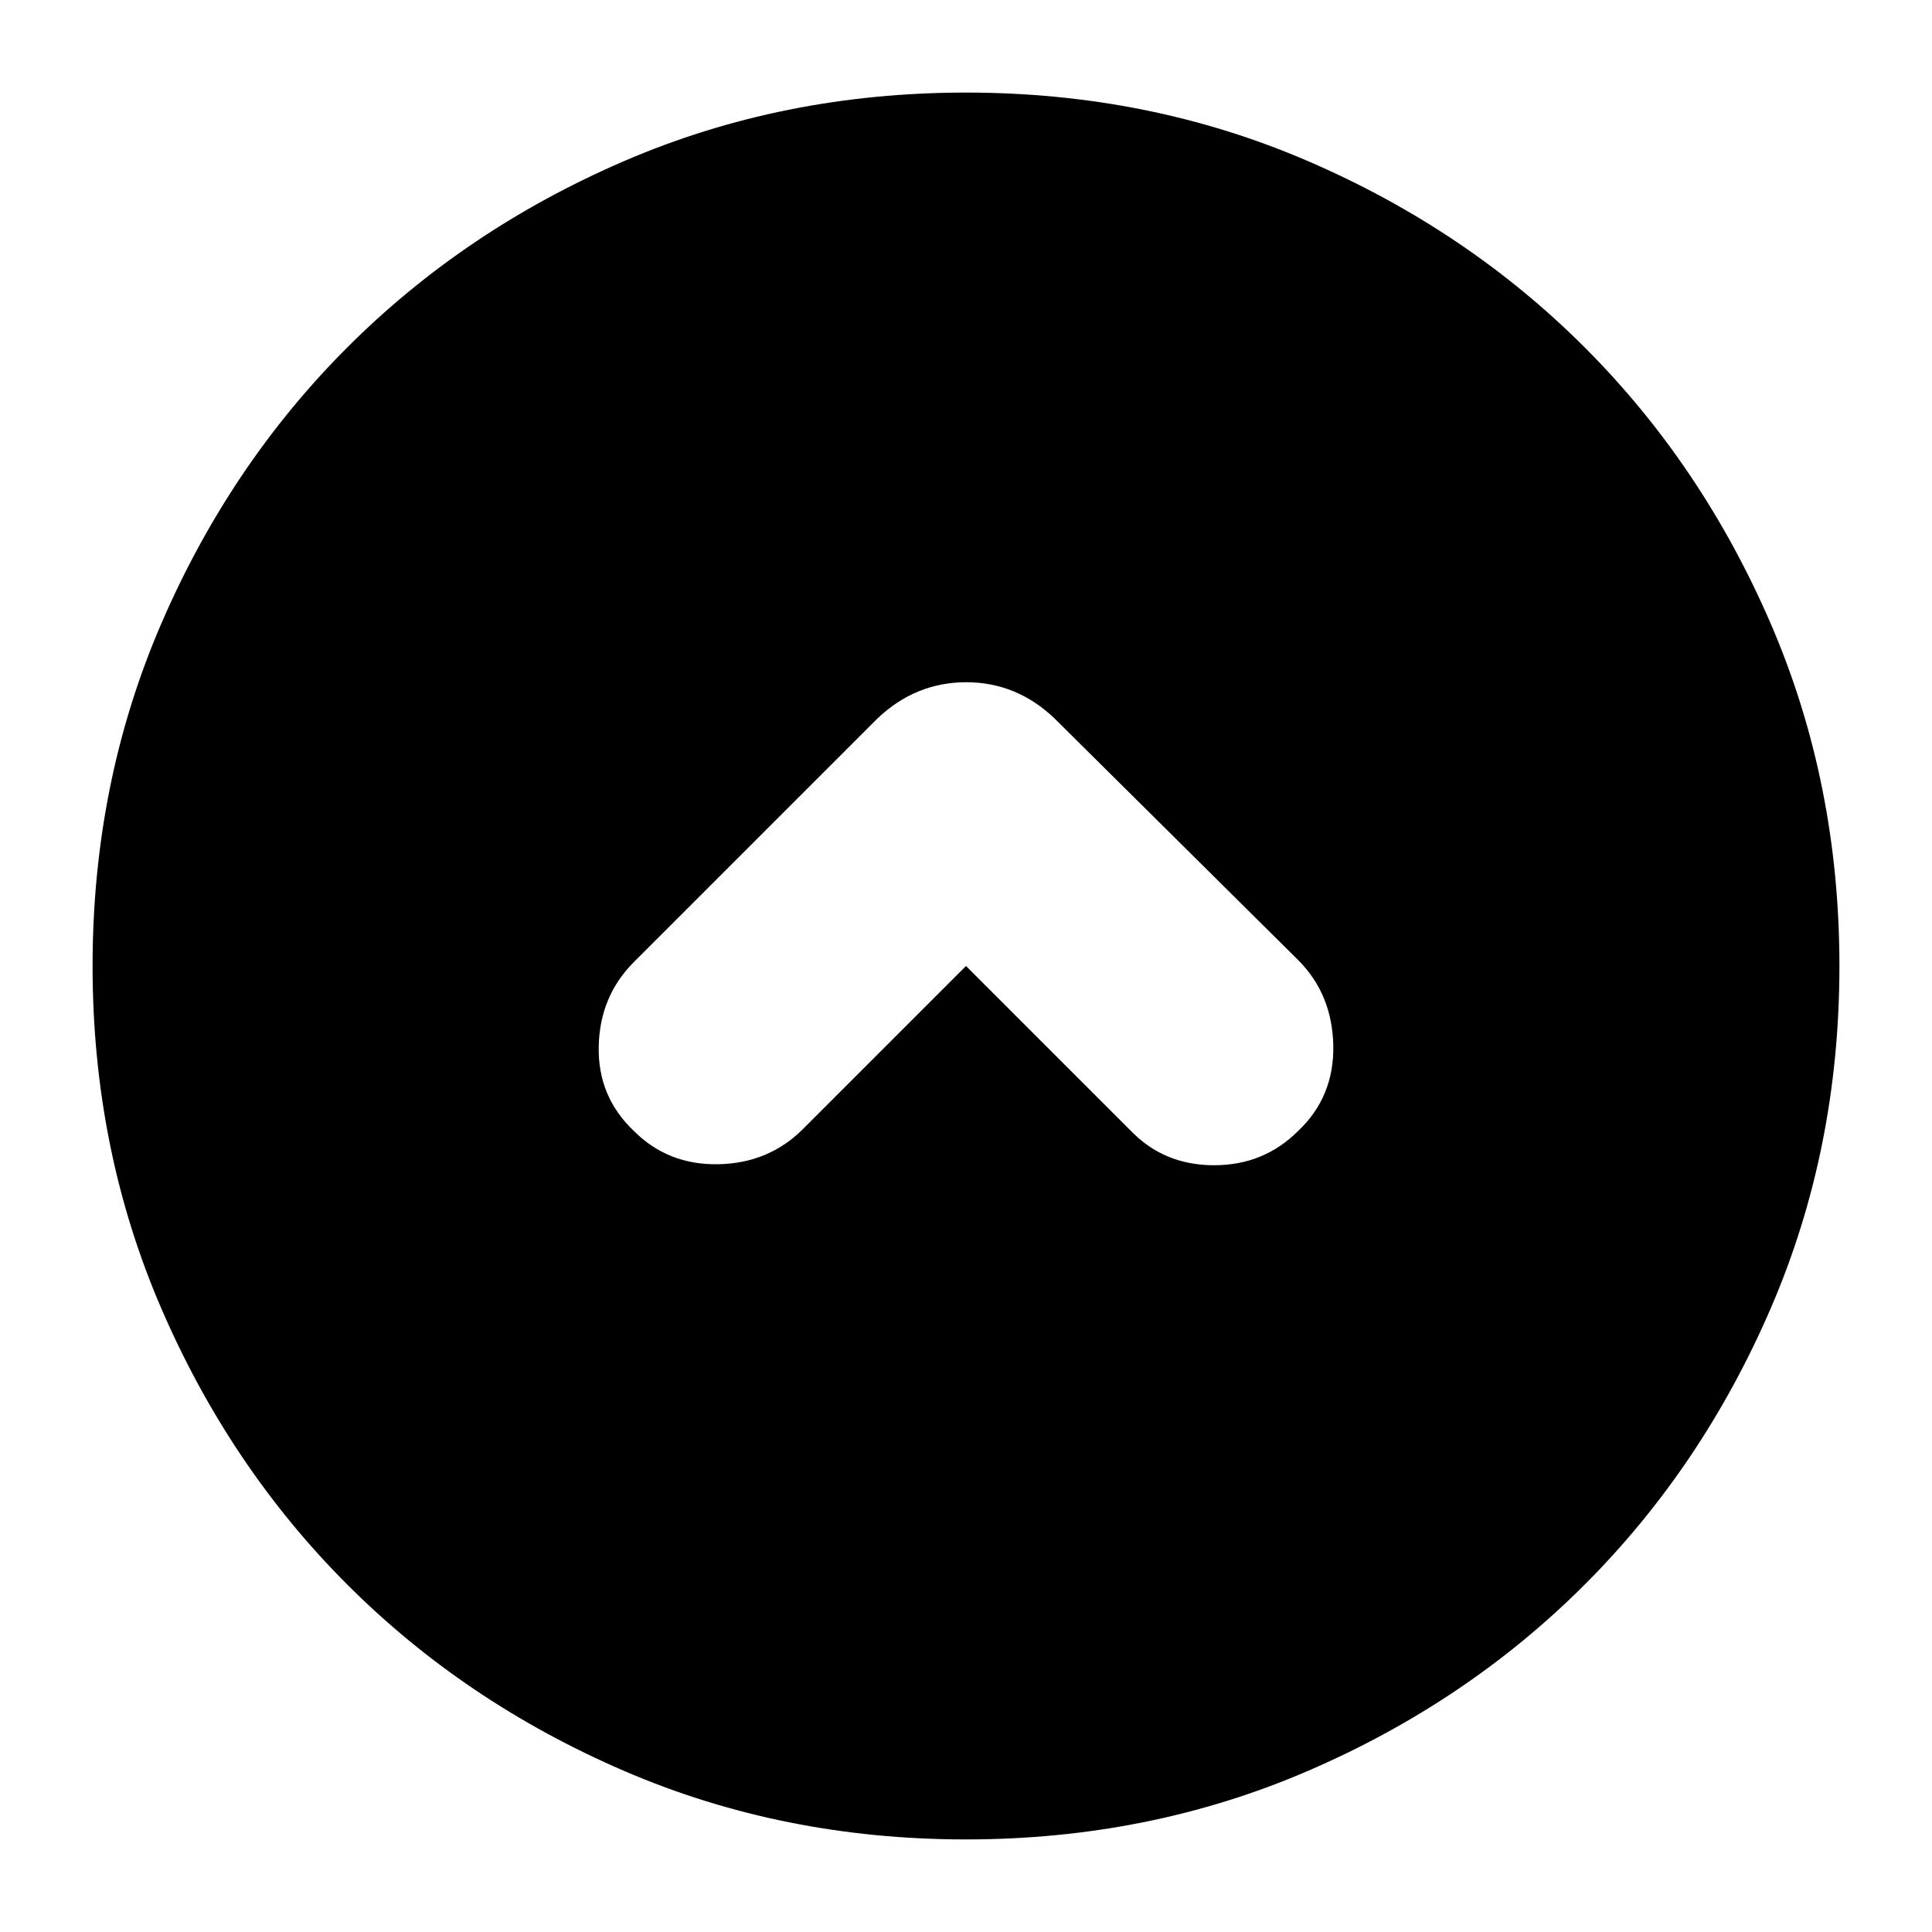 <svg xmlns="http://www.w3.org/2000/svg" height="24" viewBox="0 -960 960 960" width="24"><path d="m480-480 82 82q16.5 17 41.25 17T645-398q18-17 17.5-42.5T645-483L524-603q-18.818-18-43.909-18Q455-621 436-603L315-482q-17 17-17.5 42t17.5 42q17 17 42 16.5t42-17.5l81-81Zm0 434q-91 0-169.987-34.084-78.988-34.083-137.417-92.512T80.084-310.013Q46-389 46-480t34.084-169.987q34.083-78.988 92.512-137.417t137.417-92.512Q389-914 480-914t169.987 34.084q78.988 34.083 137.417 92.512t92.512 137.417Q914-571 914-480t-34.084 169.987q-34.083 78.988-92.512 137.417T649.987-80.084Q571-46 480-46Z"/></svg>